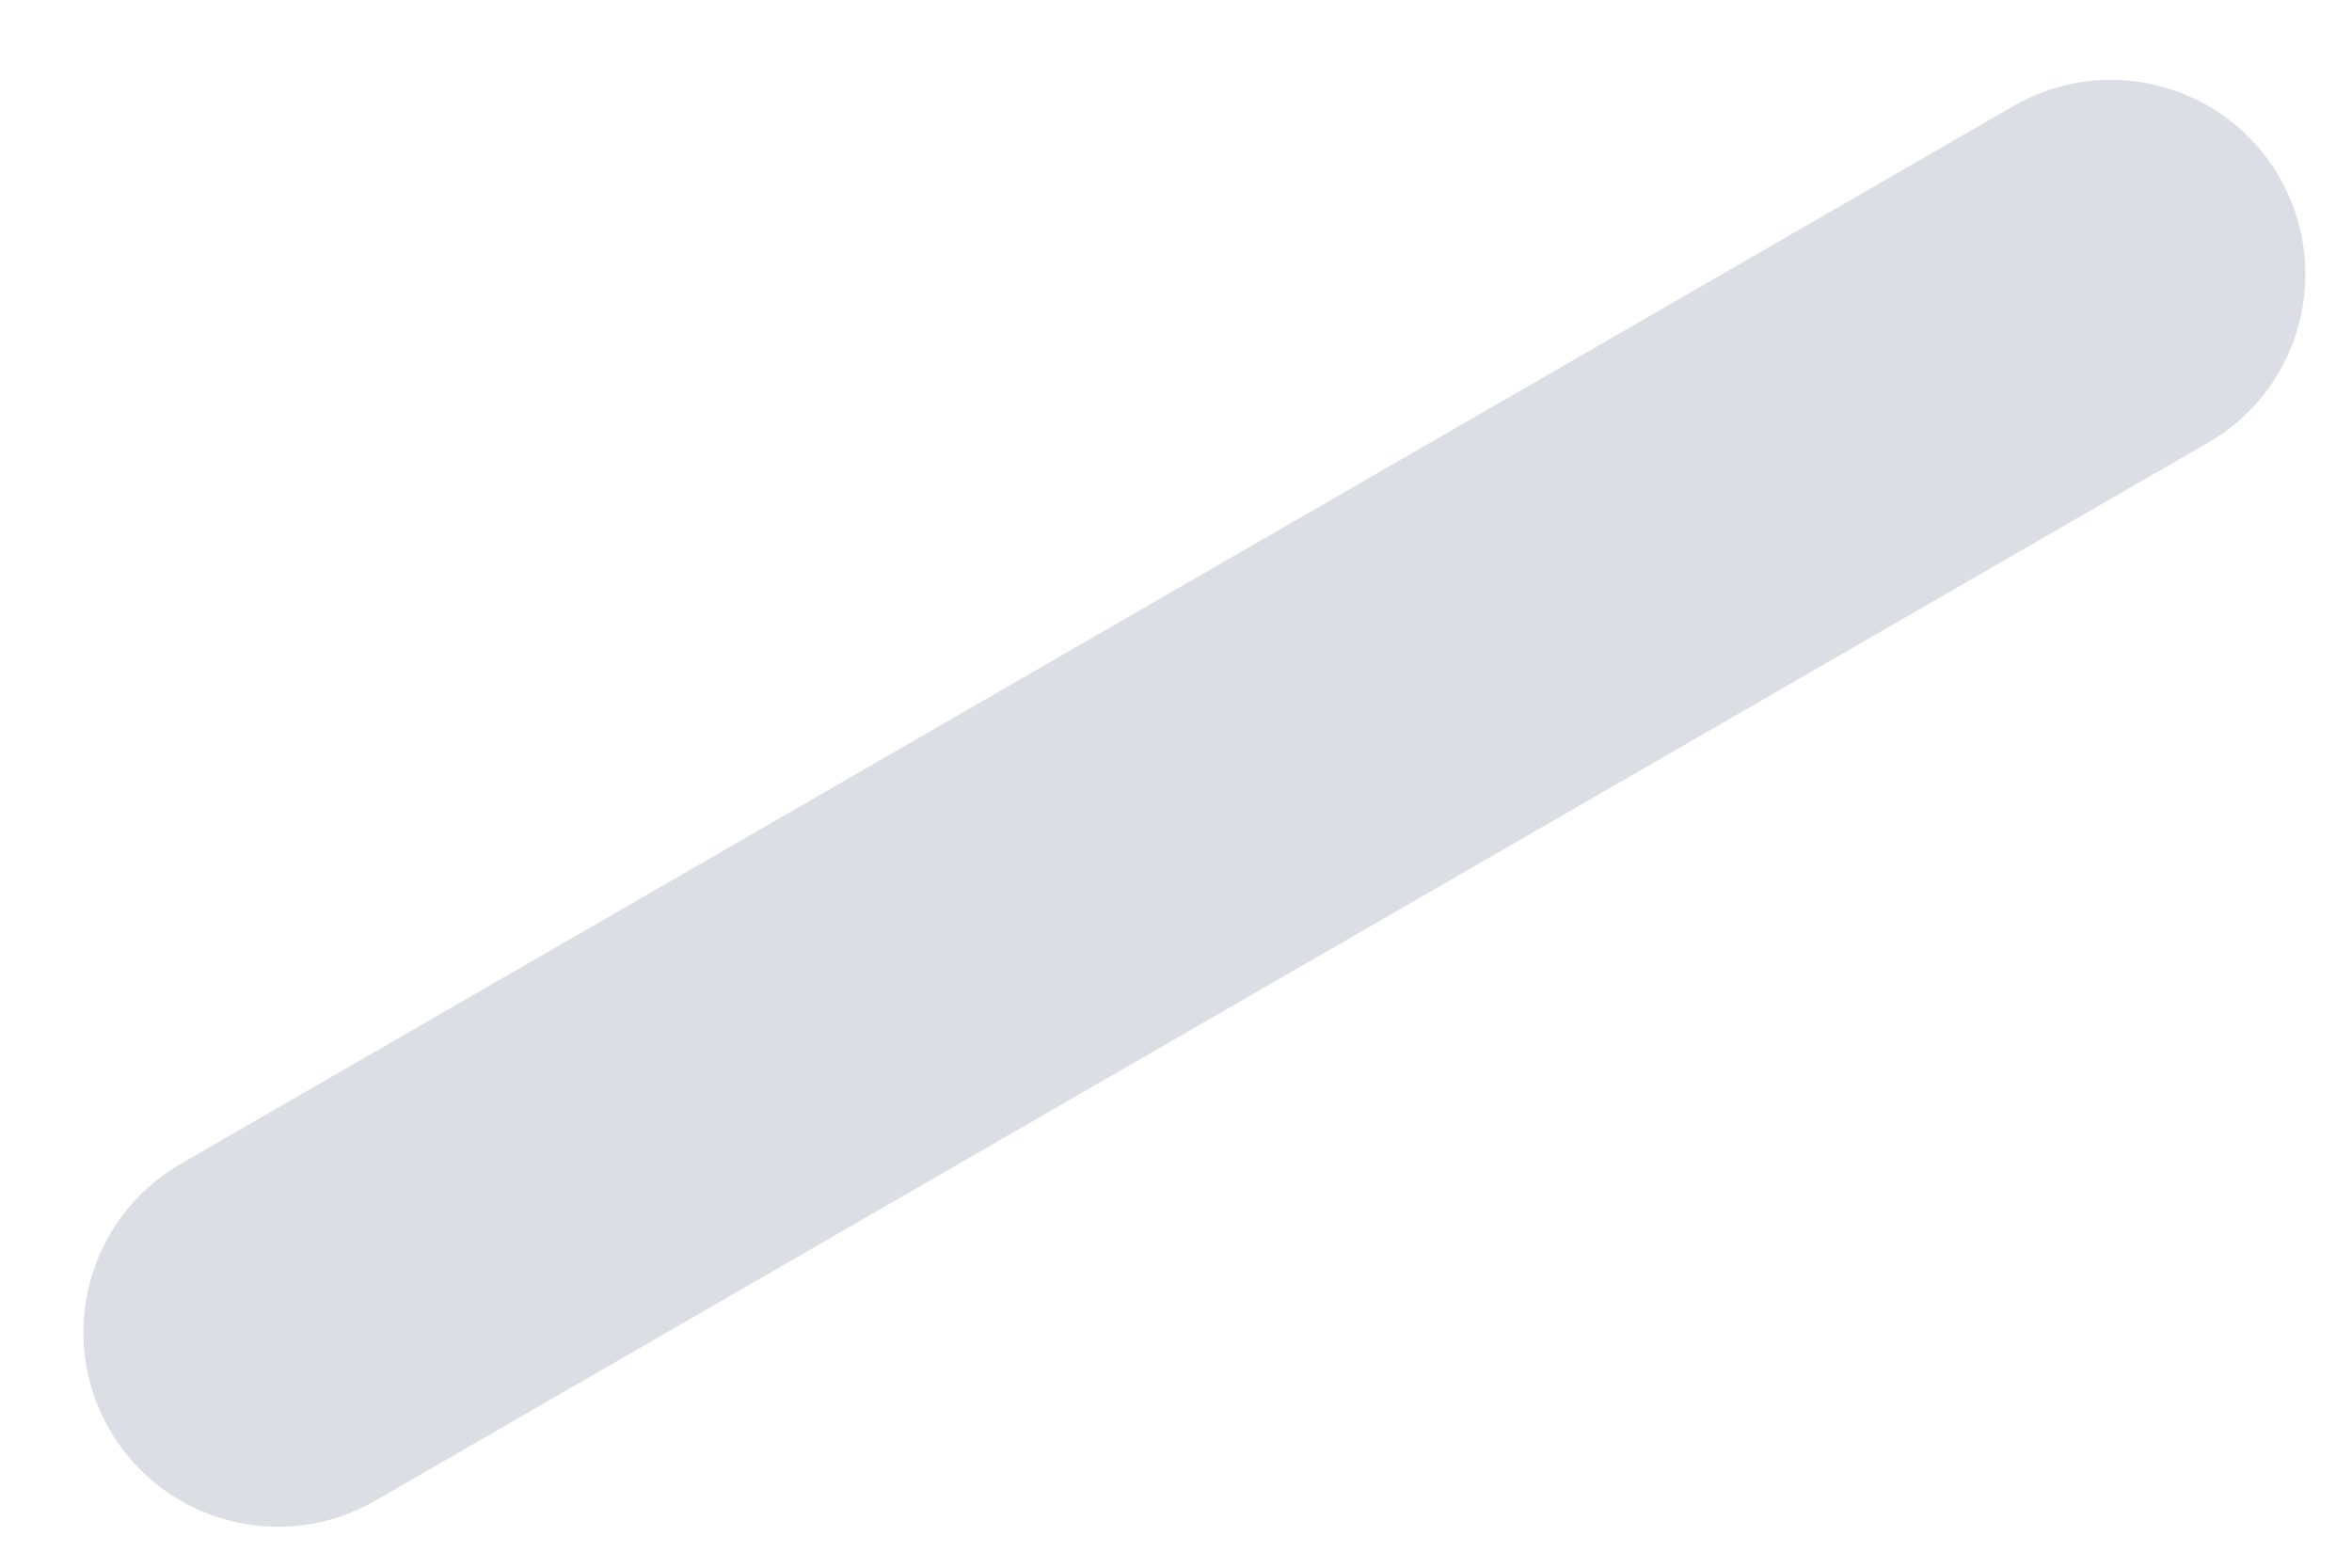 <svg width="21" height="14" viewBox="0 0 21 14" fill="none" xmlns="http://www.w3.org/2000/svg">
<path opacity="0.2" fill-rule="evenodd" clip-rule="evenodd" d="M0.978 12.766C0.498 11.936 0.783 10.873 1.613 10.394L17.979 0.946C18.809 0.466 19.871 0.751 20.351 1.581V1.581C20.83 2.412 20.546 3.474 19.715 3.953L3.35 13.402C2.519 13.881 1.457 13.597 0.978 12.766V12.766Z" fill="#4F5E7B"/>
</svg>
